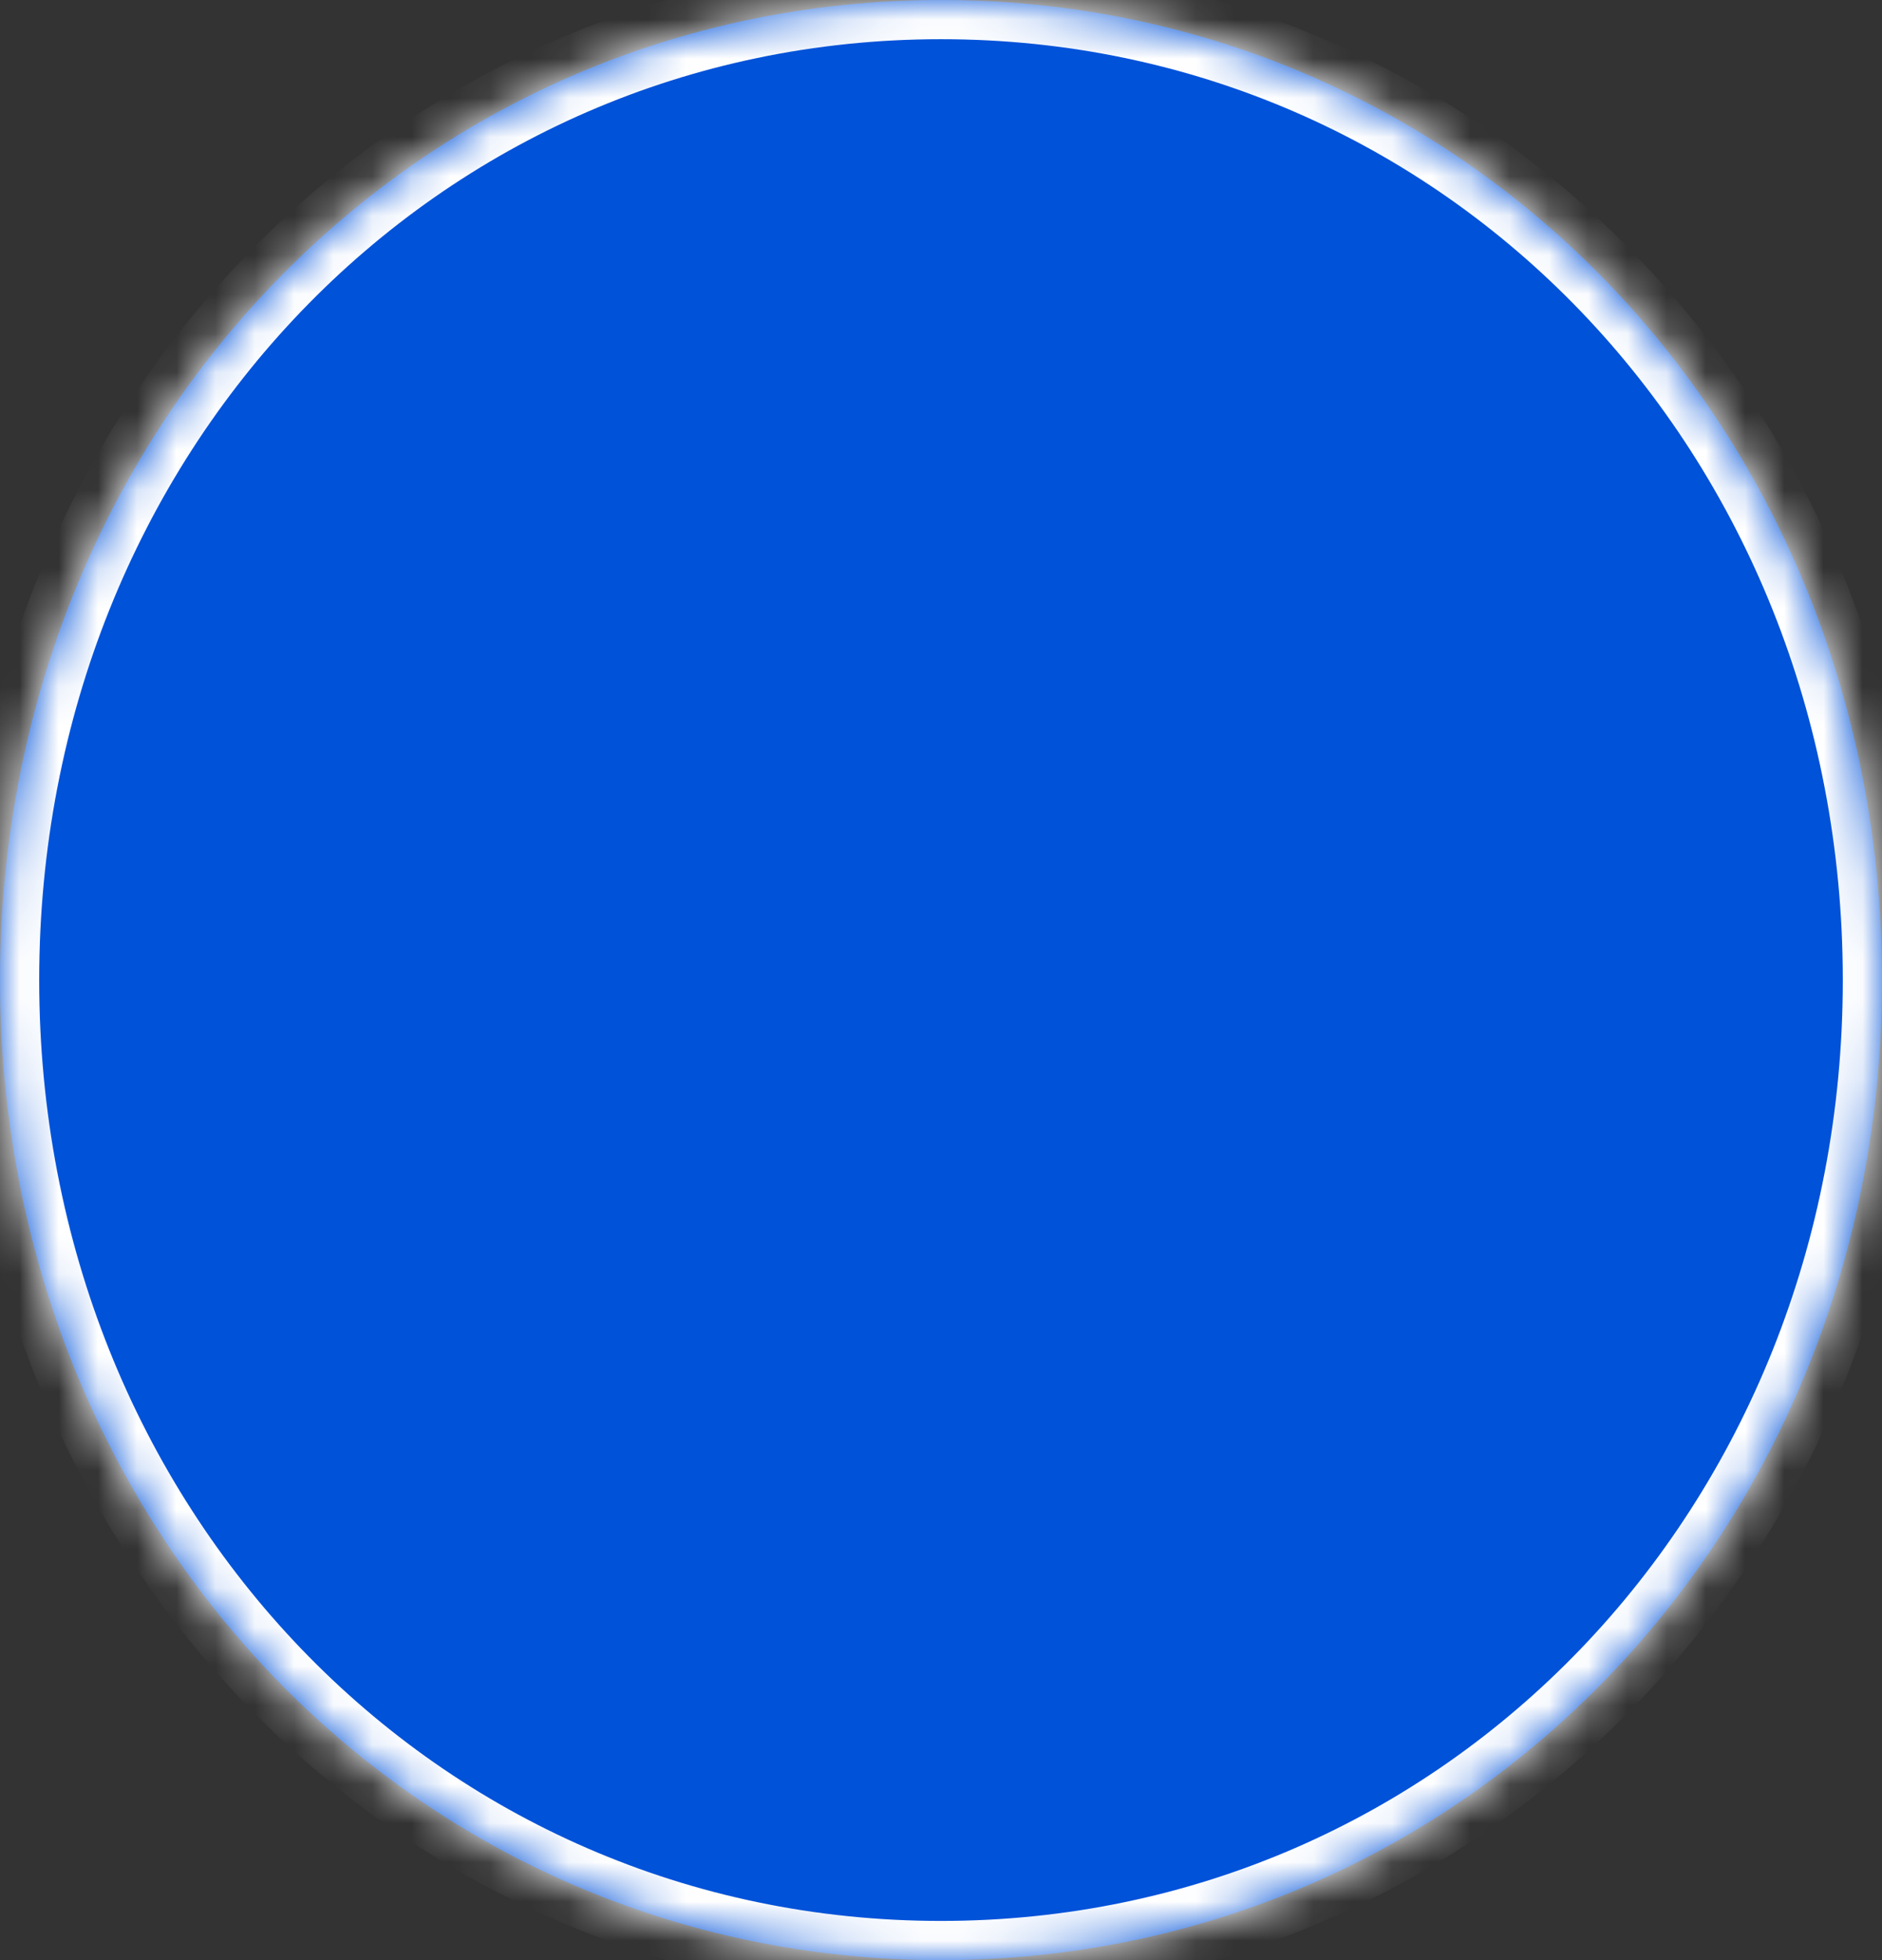 ﻿<?xml version="1.0" encoding="utf-8"?>
<svg version="1.1" xmlns:xlink="http://www.w3.org/1999/xlink" width="48px" height="50px" xmlns="http://www.w3.org/2000/svg">
  <rect width="100%" height="100%" fill="#333333" stroke="none"/>
  <defs>
    <pattern id="BGPattern" patternUnits="userSpaceOnUse" alignment="0 0" imageRepeat="None" />
    <mask fill="white" id="Clip2532">
      <path d="M 0 25  C 0 11  10.56 0  24 0  C 37.44 0  48 11  48 25  C 48 39  37.44 50  24 50  C 10.56 50  0 39  0 25  Z " fill-rule="evenodd" />
    </mask>
  </defs>
  <g transform="matrix(1 0 0 1 -1464 -877 )">
    <path d="M 0 25  C 0 11  10.56 0  24 0  C 37.44 0  48 11  48 25  C 48 39  37.44 50  24 50  C 10.56 50  0 39  0 25  Z " fill-rule="nonzero" fill="rgba(0, 82, 217, 1)" stroke="none" transform="matrix(1 0 0 1 1464 877 )" class="fill" />
    <path d="M 0 25  C 0 11  10.56 0  24 0  C 37.44 0  48 11  48 25  C 48 39  37.44 50  24 50  C 10.56 50  0 39  0 25  Z " stroke-width="2" stroke-dasharray="0" stroke="rgba(255, 255, 255, 1)" fill="none" transform="matrix(1 0 0 1 1464 877 )" class="stroke" mask="url(#Clip2532)" />
  </g>
</svg>